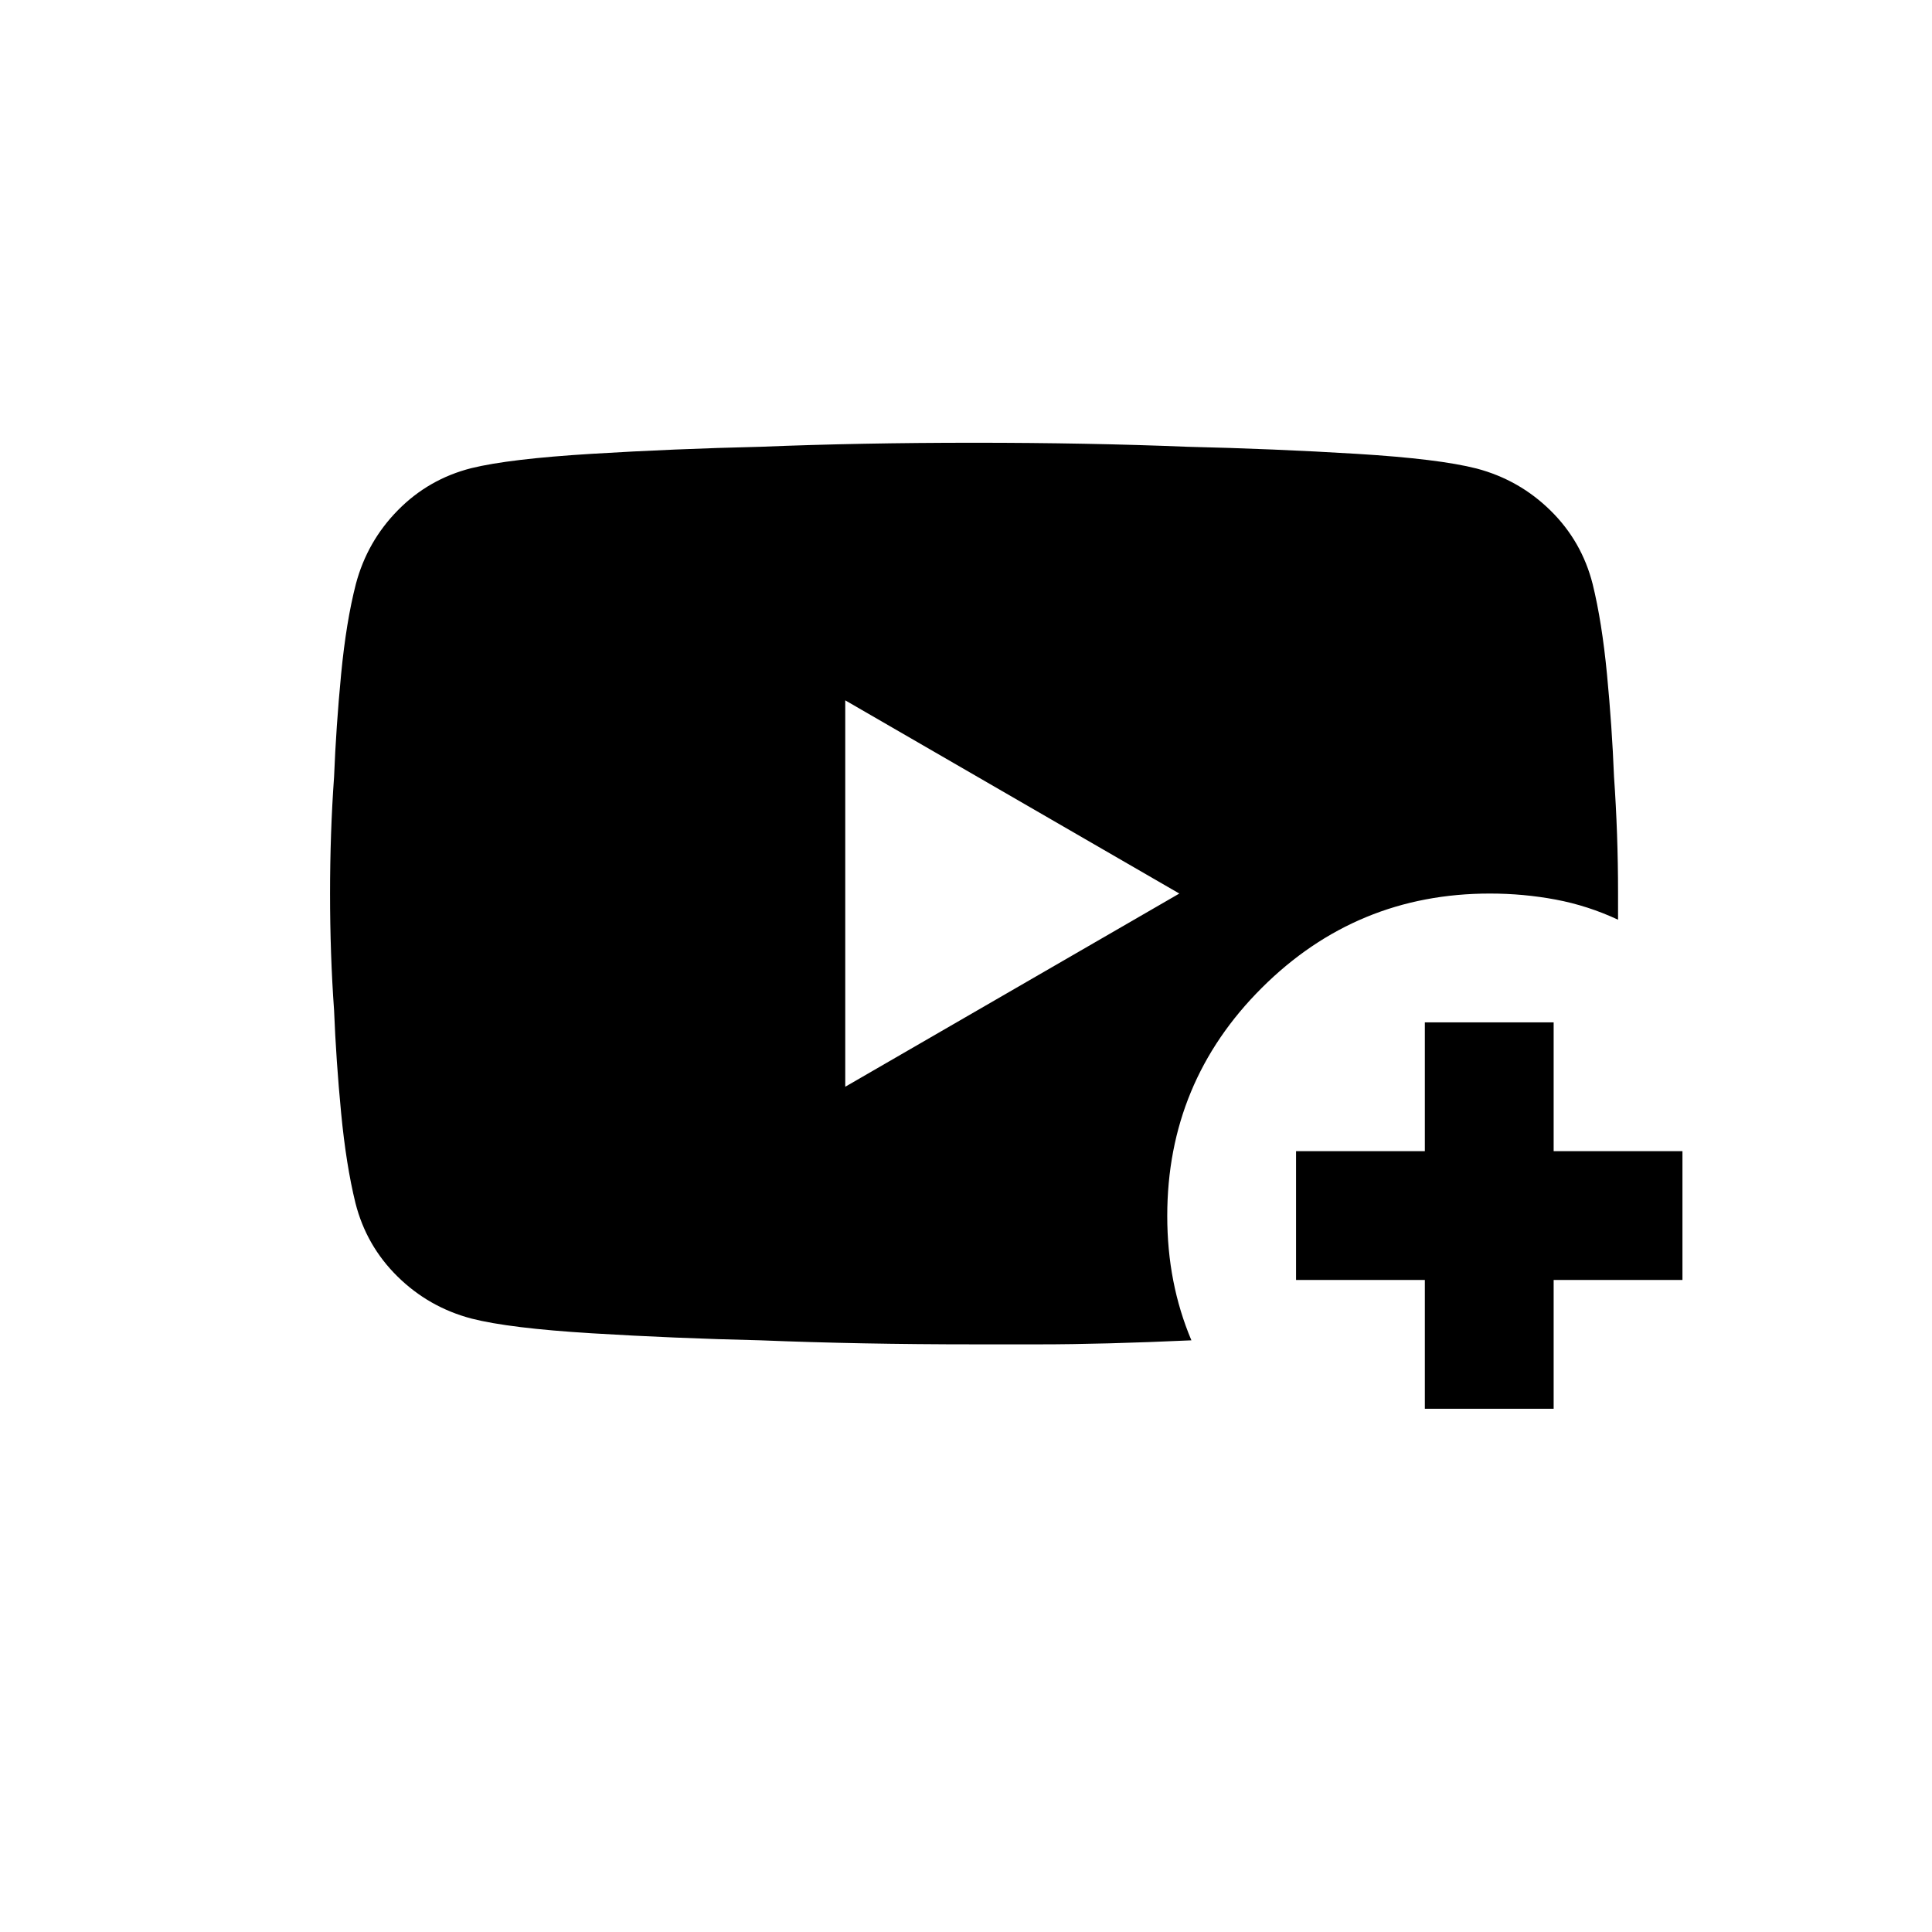 <svg xmlns="http://www.w3.org/2000/svg" width="48" height="48" viewBox="0 -960 960 960"><path d="M592-294q-22 1-41 1.5t-34.16.5h-32.72q-56.65 0-106.12-2-43-1-84-3.5t-59.77-7.32q-21.22-5.63-36.72-20.91Q182-341 176.62-362.22 172-381 169.5-407t-3.5-51q-2-28-2-58t2-58q1-25 3.5-51t7.32-44.77q5.63-21.22 20.91-36.72Q213-722 234.22-727.38 253-732 294-734.5t84-3.5q49.41-2 106-2t106 2q43 1 84 3.5t59.77 7.32q21.22 5.63 36.72 20.91Q786-691 791.38-669.78 796-651 798.5-625t3.5 51q2 28.4 2 57.59V-503q-15-7-30.97-10-15.97-3-32.75-3Q674-516 627-469.15q-47 46.86-47 113.33 0 16.82 3 32.21 3 15.4 9 29.61ZM420-420l166-96-166-96v192Zm288 160v-64h-64v-64h64v-64h64v64h64v64h-64v64h-64Z"/></svg>